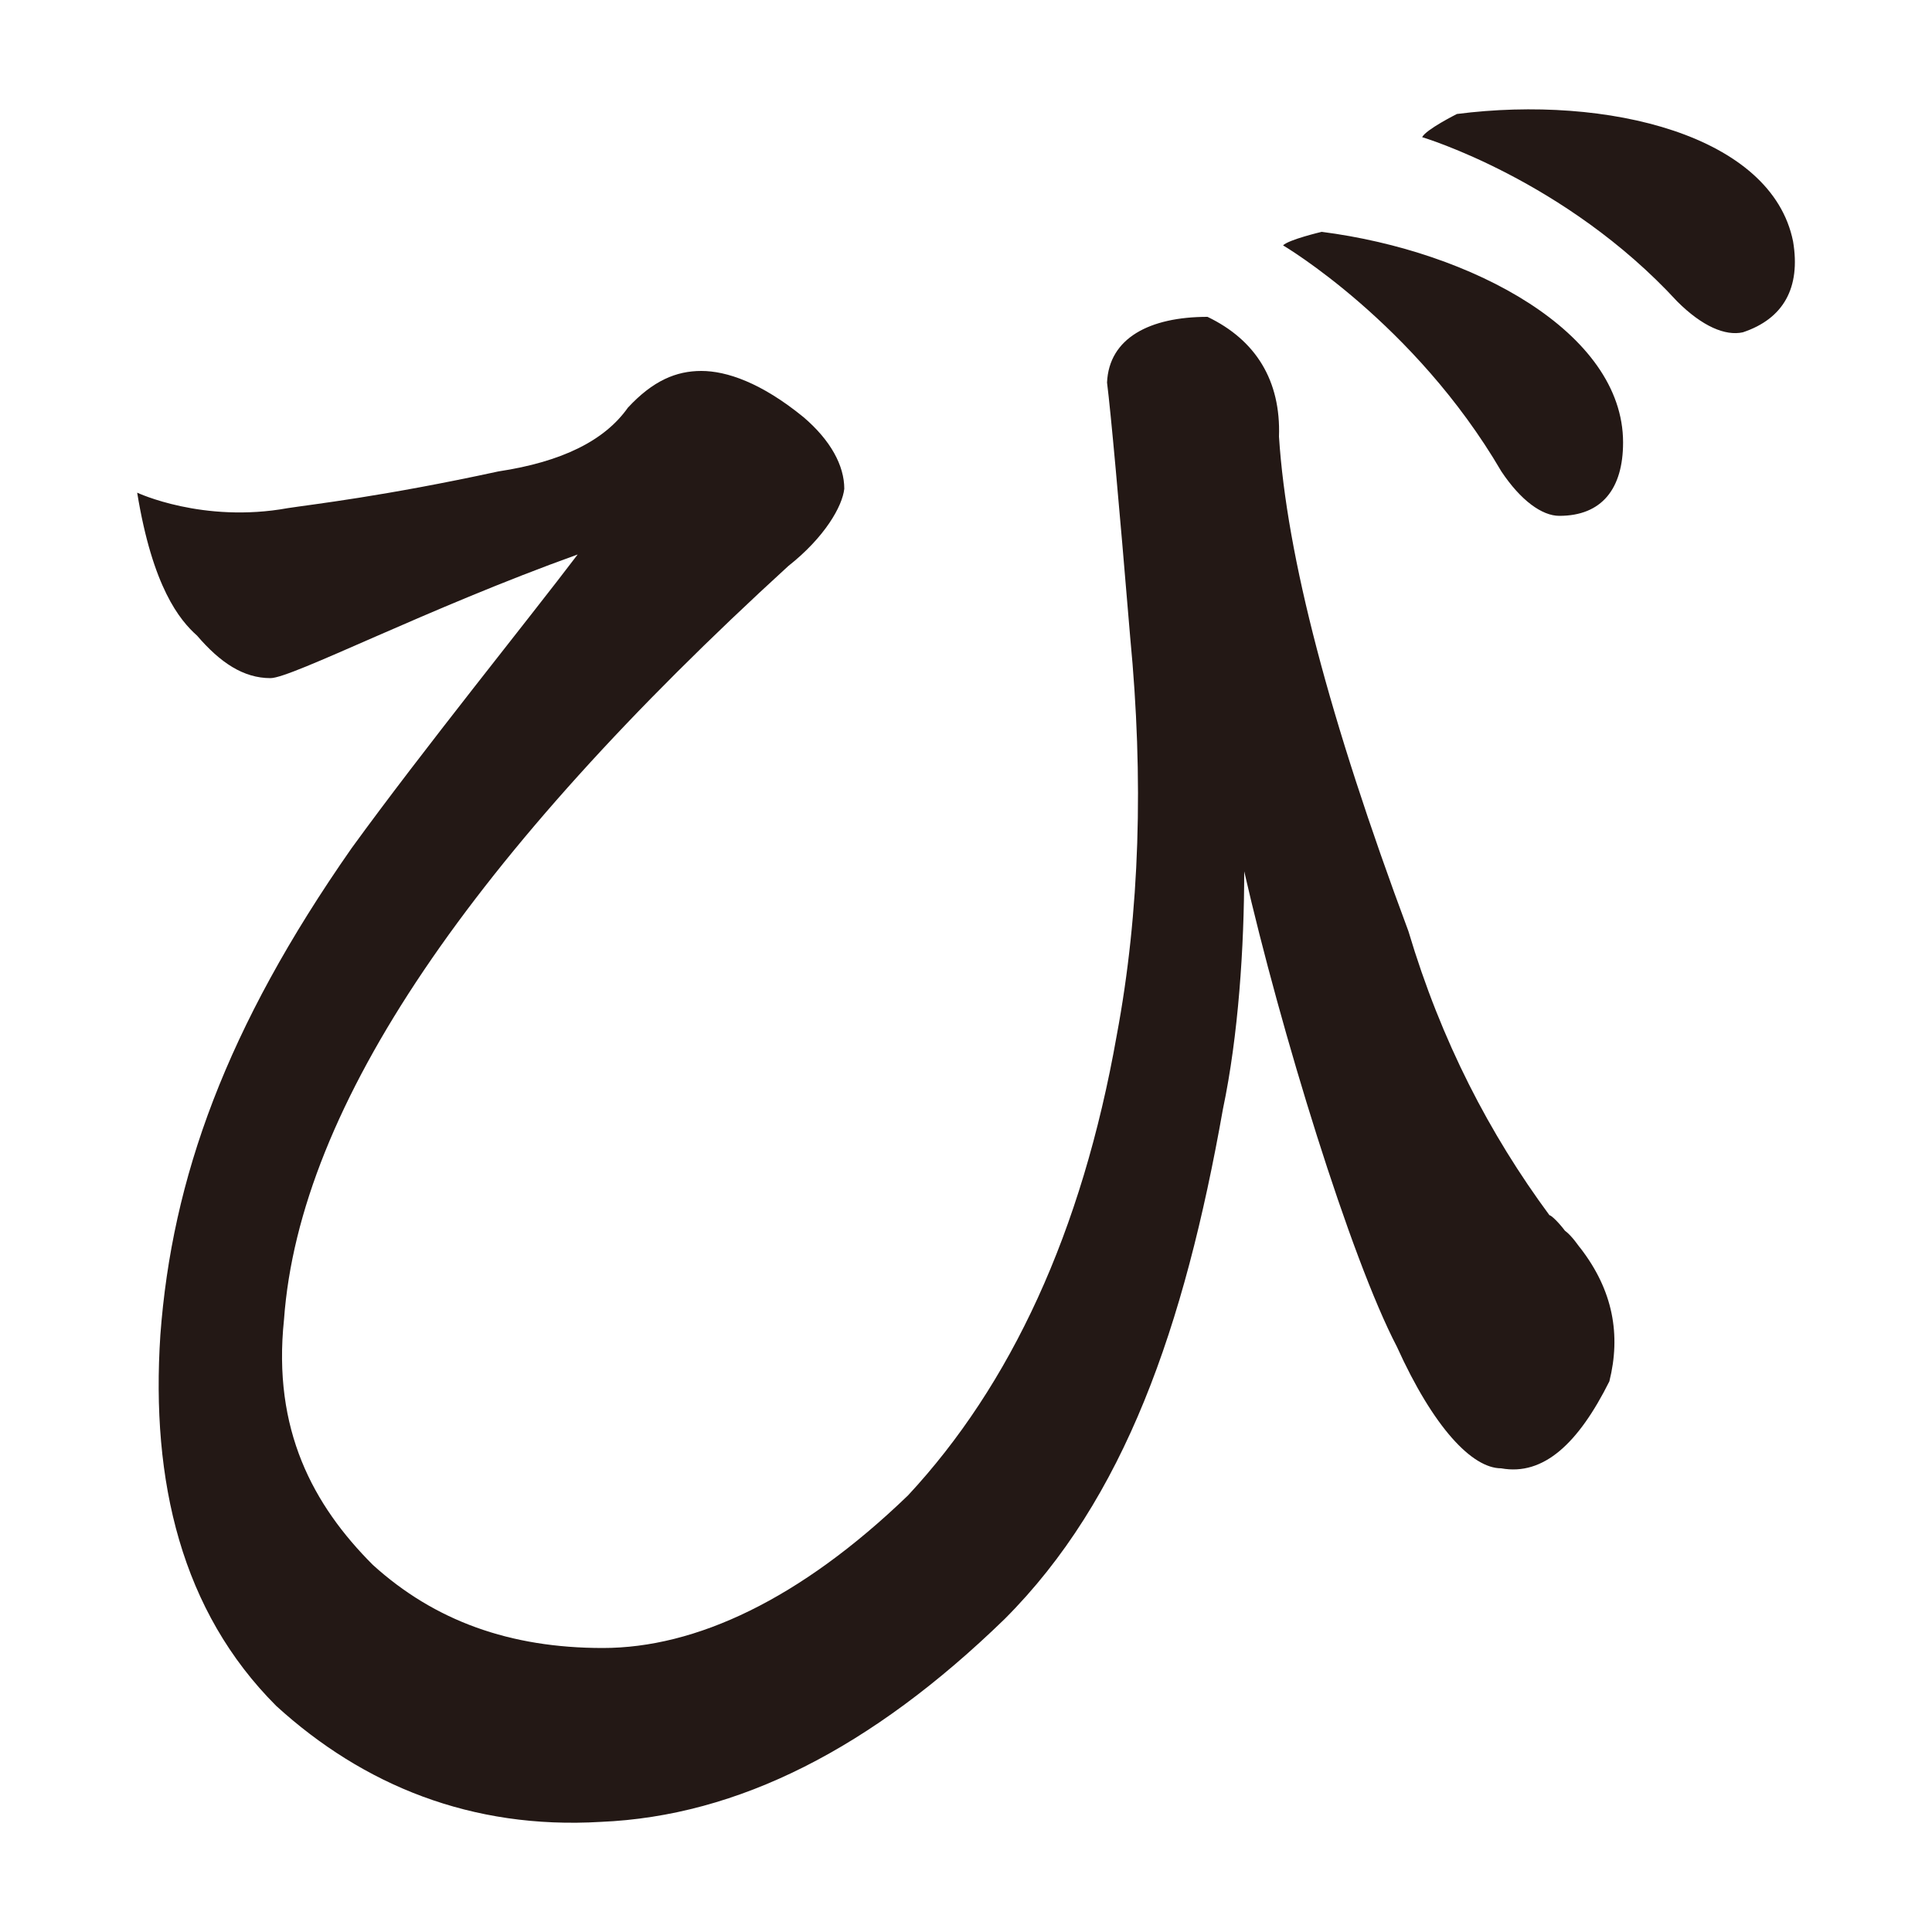 <?xml version="1.0" encoding="UTF-8"?>
<svg id="_レイヤー_1" data-name="レイヤー 1" xmlns="http://www.w3.org/2000/svg" version="1.1" viewBox="0 0 100 100">
  <defs>
    <style>
      .cls-1 {
        fill: #231815;
        stroke-width: 0px;
      }
    </style>
  </defs>
  <path class="cls-1" d="M14.9,26.3c1.3-.2,4.9-.6,10.9-1.9,3.3-.5,5.5-1.6,6.7-3.3,1.3-1.4,2.5-1.9,3.8-1.9s3.1.6,5.3,2.4c1.4,1.2,2.1,2.5,2.1,3.7-.1.9-1,2.5-2.9,4-16.3,14.9-25.3,27.9-26.1,39-.6,5.7,1.5,9.6,4.6,12.7,3.2,2.9,7.1,4.3,11.9,4.3s10.2-2.5,15.8-7.9c5.3-5.7,9-13.6,10.8-23.8,1.2-6.4,1.4-13.3.7-20.6-.6-7.2-1-11.6-1.2-13.2.1-2.3,2.2-3.4,5.2-3.4,2.5,1.2,3.8,3.3,3.7,6.2.4,6.2,2.6,14.6,6.7,25.6,1.7,5.7,4.2,10.5,7.3,14.7.1,0,.5.4.8.8.4.3.7.8.8.9,1.7,2.2,2.1,4.5,1.5,6.9-1.6,3.2-3.4,4.9-5.6,4.5-1.5,0-3.5-2.1-5.4-6.3-2.4-4.6-6-16.3-7.9-24.6,0,3.9-.3,8.5-1.1,12.3-2,11.3-5.1,20.2-11.3,26.4-6.9,6.7-13.8,10.2-20.9,10.5-6.7.4-12.3-1.9-16.8-6-4.9-4.9-6.5-11.6-6-19.2.6-8.1,3.4-15.9,9.9-25.2,3.7-5.1,9.2-11.9,11.7-15.2-7.8,2.8-14.8,6.4-15.9,6.4-1.4,0-2.6-.8-3.8-2.2-.9-.8-2.3-2.5-3.1-7.4,0,0,3.4,1.6,7.8.8ZM84.01,22.9c0,2.4-1.1,3.8-3.3,3.8-.9,0-2-.8-3-2.3-4.5-7.7-11.3-11.7-11.3-11.7.3-.3,2-.7,2-.7,7.8,1,15.6,5.2,15.6,10.9ZM92.81,12.5c.4,2.4-.5,4-2.6,4.7-.9.2-2.1-.3-3.4-1.6-5.8-6.3-13.2-8.5-13.2-8.5.2-.4,1.8-1.2,1.8-1.2,7.8-1,16.3,1.1,17.4,6.6Z"/>
</svg>